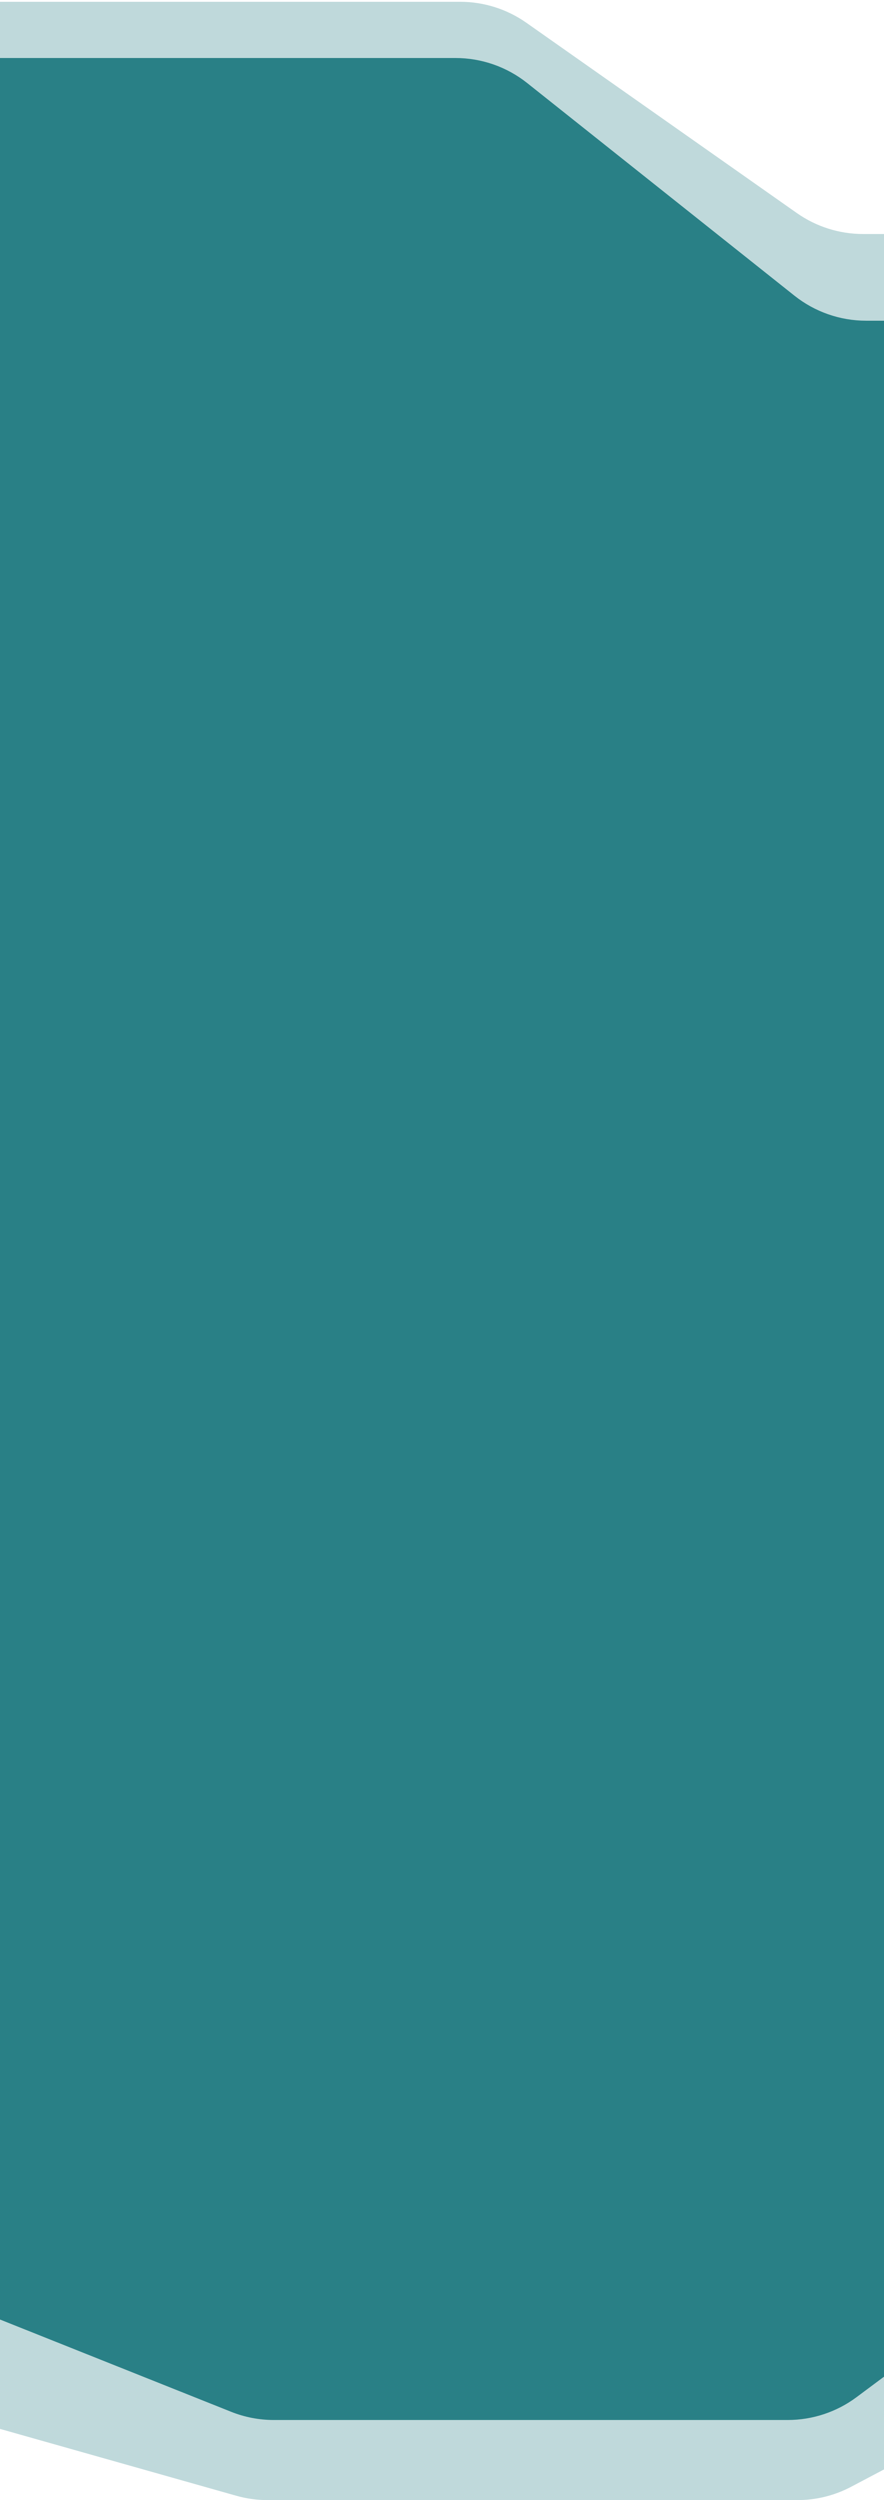 <svg width="320" height="905" viewBox="0 0 320 905" fill="none" xmlns="http://www.w3.org/2000/svg">
<path d="M164.889 21H-15.317C-38.338 21 -57 39.662 -57 62.683V788.631C-57 805.685 -46.611 821.019 -30.772 827.342L83.663 873.029C88.579 874.992 93.824 876 99.118 876H285.149C294.123 876 302.858 873.104 310.054 867.742L541.639 695.182C555.172 685.098 561.289 667.85 557.133 651.493L429.075 147.51C424.379 129.031 407.743 116.093 388.676 116.093H313.529C304.103 116.093 294.955 112.898 287.578 107.029L190.84 30.064C183.464 24.195 174.316 21 164.889 21Z" fill="#2A8086"/>
<path opacity="0.3" d="M168.505 299H-15.317C-38.338 299 -57 317.662 -57 340.683V831.567C-57 850.217 -44.612 866.597 -26.666 871.675L85.539 903.425C89.232 904.47 93.051 905 96.889 905H288.64C295.425 905 302.107 903.344 308.106 900.176L532.026 781.918C550.371 772.229 558.799 750.524 551.797 730.994L430.992 394.015C425.054 377.45 409.352 366.399 391.755 366.399H309.913C302.74 366.399 295.688 364.548 289.439 361.024L188.979 304.375C182.731 300.851 175.679 299 168.505 299Z" fill="#2A8086"/>
<path opacity="0.3" d="M166.556 0.646H-14.933C-37.953 0.646 -56.615 19.308 -56.615 42.328V584.718C-56.615 602.389 -45.472 618.14 -28.809 624.023L84.704 664.098C89.161 665.672 93.853 666.476 98.58 666.476H292.74C297.042 666.476 301.318 665.81 305.416 664.502L525.604 594.213C547.083 587.356 559.216 564.663 552.99 542.993L429.98 114.881C424.847 97.016 408.506 84.709 389.918 84.709H312.426C303.84 84.709 295.463 82.058 288.441 77.117L190.541 8.238C183.519 3.297 175.142 0.646 166.556 0.646Z" fill="#2A8086"/>
</svg>
